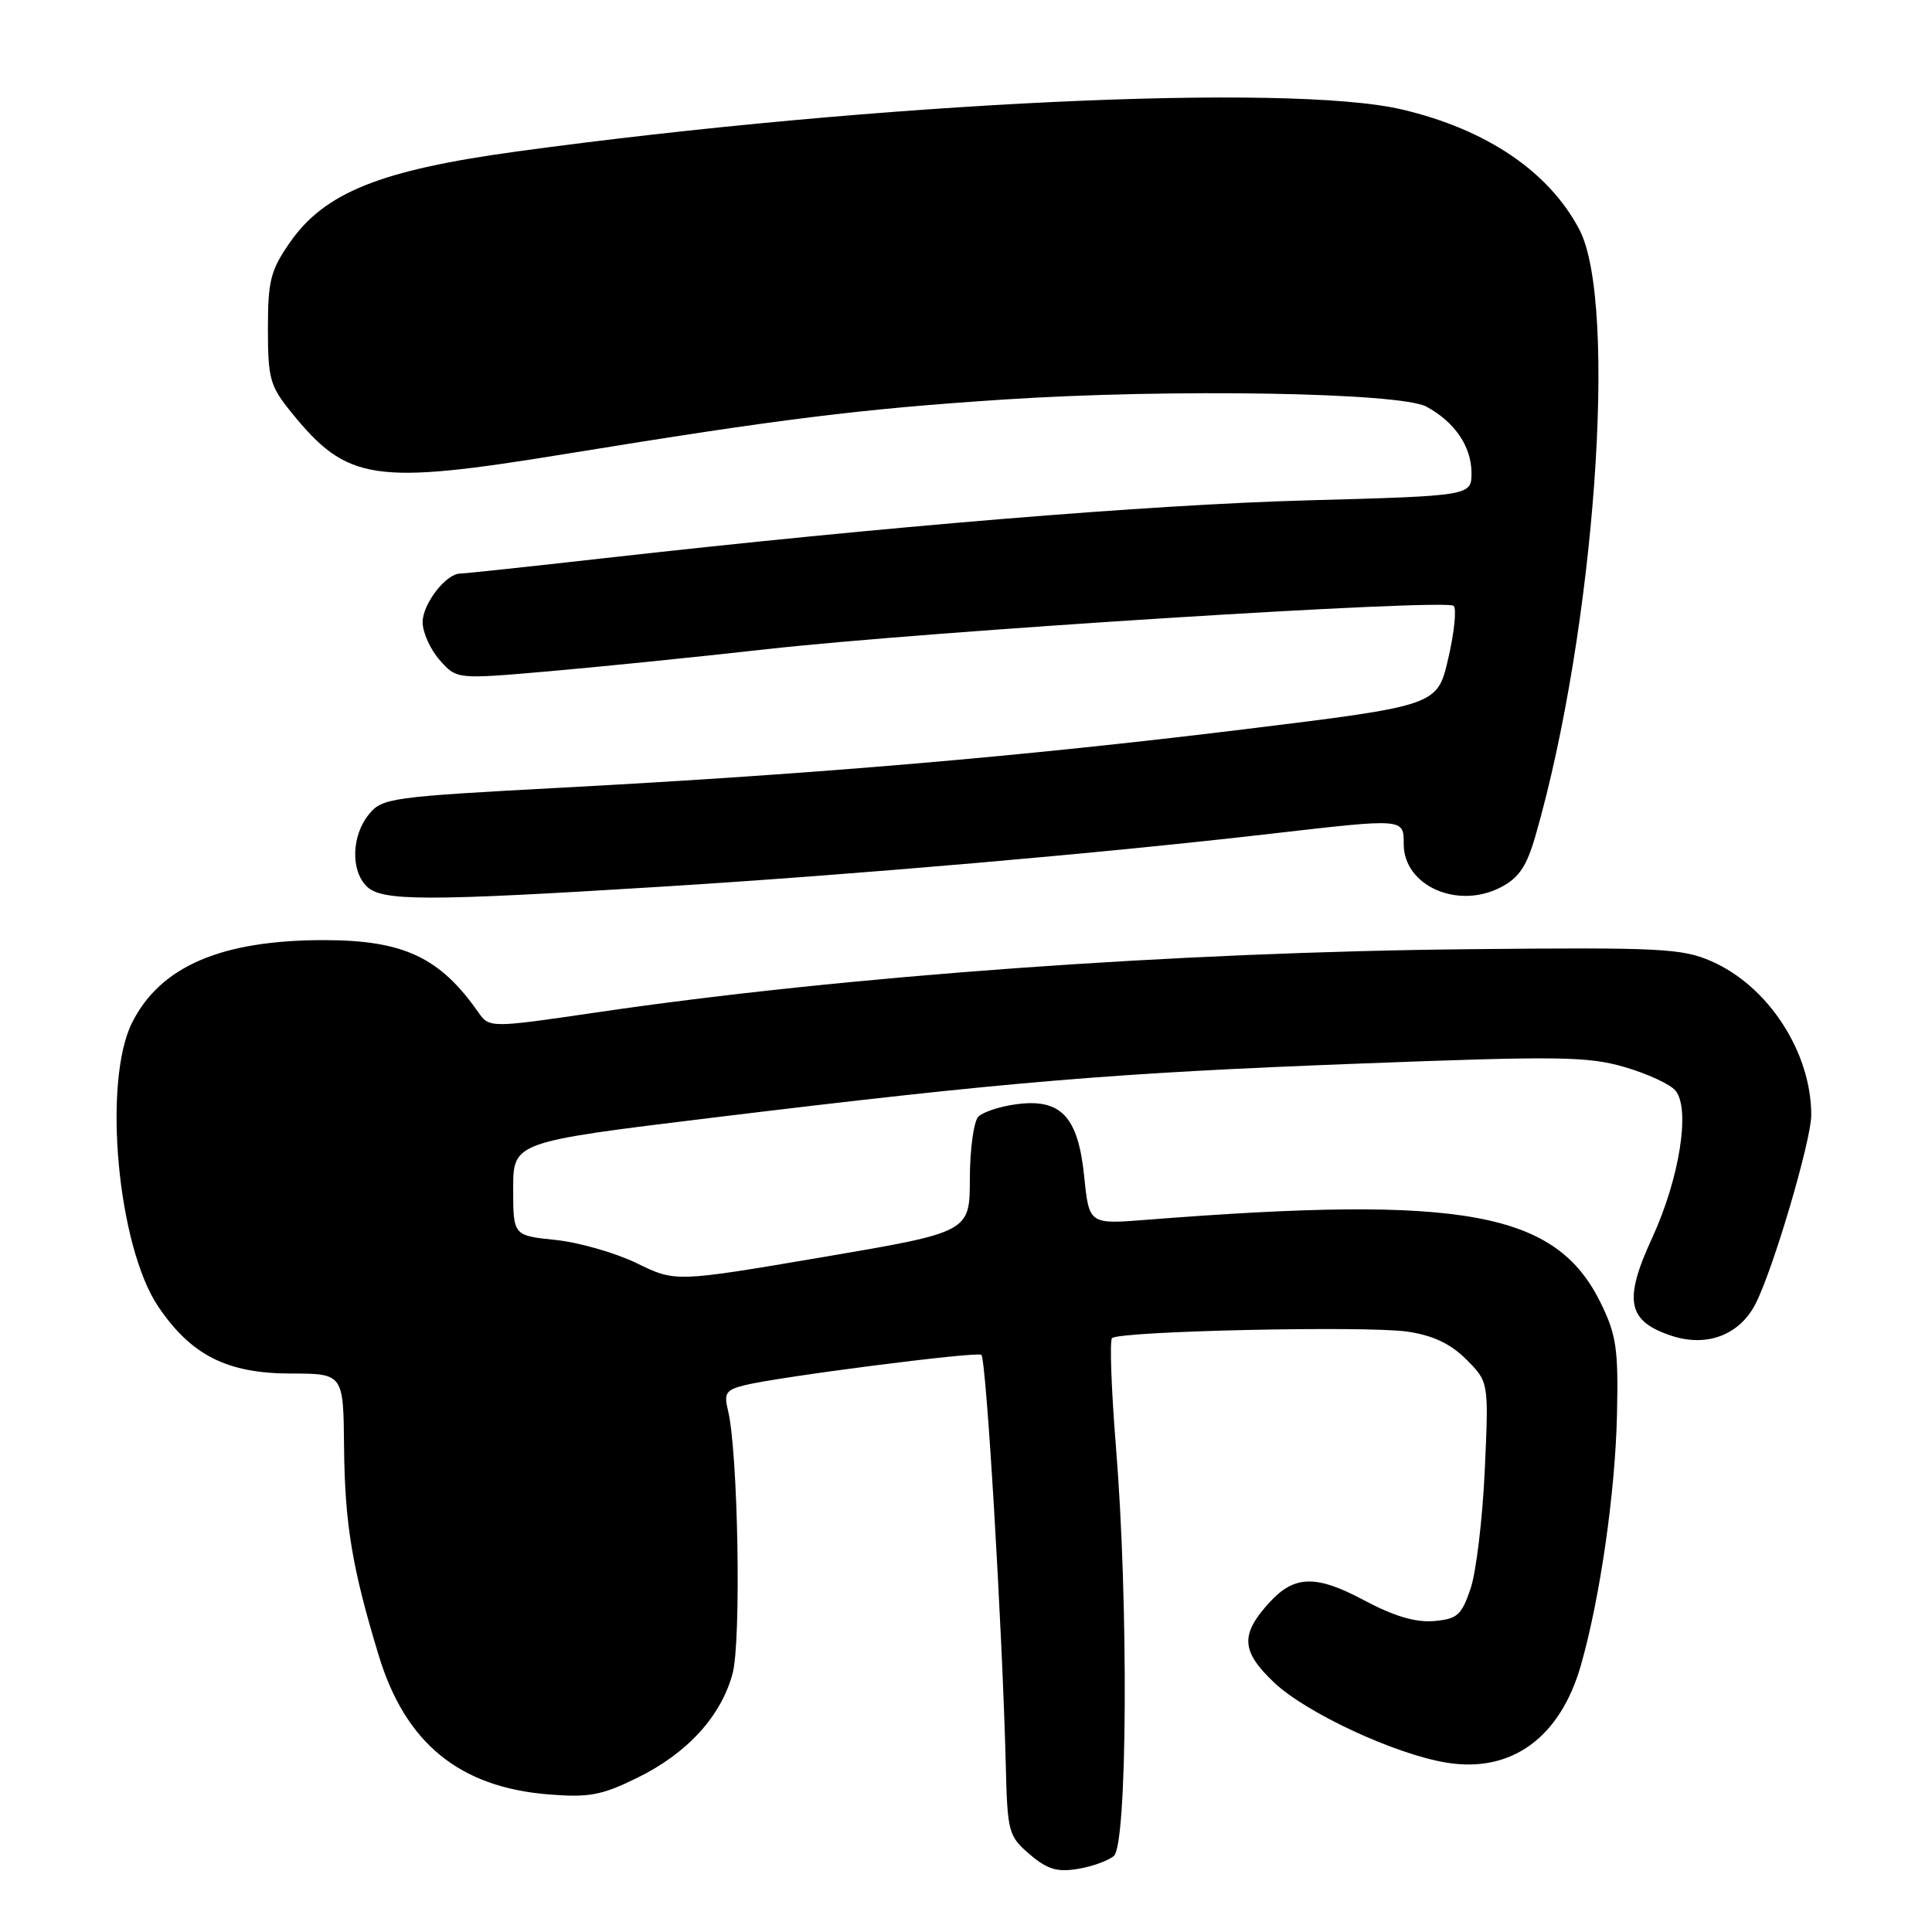 <?xml version="1.0" encoding="UTF-8" standalone="no"?>
<!DOCTYPE svg PUBLIC "-//W3C//DTD SVG 1.1//EN" "http://www.w3.org/Graphics/SVG/1.1/DTD/svg11.dtd" >
<svg xmlns="http://www.w3.org/2000/svg" xmlns:xlink="http://www.w3.org/1999/xlink" version="1.1" viewBox="0 0 256 256">
 <g >
 <path fill="currentColor"
d=" M 147.59 245.93 C 149.38 244.44 149.55 212.34 147.87 191.74 C 147.26 184.14 147.02 177.65 147.35 177.31 C 148.30 176.37 181.15 175.65 186.52 176.45 C 189.90 176.96 192.21 178.05 194.30 180.14 C 197.27 183.12 197.27 183.12 196.74 194.81 C 196.45 201.24 195.60 208.30 194.86 210.50 C 193.65 214.05 193.10 214.53 189.98 214.80 C 187.54 215.00 184.69 214.15 180.72 212.03 C 174.38 208.65 171.51 208.72 168.21 212.33 C 164.32 216.59 164.44 218.78 168.81 222.93 C 173.06 226.97 184.93 232.49 191.74 233.57 C 200.28 234.94 206.73 230.25 209.47 220.68 C 212.01 211.80 214.04 197.74 214.26 187.41 C 214.45 178.74 214.18 176.89 212.10 172.64 C 206.17 160.55 194.00 158.32 151.90 161.63 C 144.31 162.23 144.31 162.23 143.66 155.87 C 142.85 147.93 140.58 145.52 134.64 146.32 C 132.51 146.61 130.26 147.34 129.64 147.96 C 129.03 148.57 128.52 152.26 128.51 156.17 C 128.50 163.26 128.50 163.26 109.00 166.58 C 89.50 169.89 89.50 169.89 84.37 167.38 C 81.54 166.01 76.71 164.62 73.62 164.30 C 68.00 163.72 68.00 163.72 68.00 157.52 C 68.00 151.32 68.00 151.32 94.25 148.12 C 133.36 143.35 147.51 142.17 180.14 140.93 C 206.49 139.92 210.39 139.97 215.26 141.39 C 218.27 142.26 221.31 143.67 222.01 144.51 C 224.01 146.92 222.55 156.14 218.92 164.03 C 215.09 172.33 215.63 175.06 221.49 177.00 C 226.16 178.54 230.48 176.90 232.60 172.80 C 234.93 168.31 240.00 151.12 240.00 147.74 C 240.00 139.43 234.31 130.66 226.77 127.37 C 222.89 125.67 220.02 125.52 195.00 125.77 C 155.75 126.15 112.01 129.31 79.18 134.13 C 64.85 136.23 64.85 136.23 63.34 134.08 C 58.27 126.84 53.45 124.59 43.00 124.57 C 29.34 124.56 21.25 128.03 17.50 135.51 C 13.58 143.35 15.57 165.08 20.95 173.10 C 25.30 179.56 30.07 181.99 38.50 182.00 C 45.50 182.01 45.50 182.01 45.59 191.76 C 45.69 201.94 46.66 207.78 50.17 219.32 C 53.70 230.97 60.85 236.82 72.69 237.77 C 78.04 238.20 79.71 237.89 84.40 235.59 C 91.05 232.34 95.53 227.45 97.07 221.76 C 98.24 217.45 97.80 192.29 96.46 186.88 C 95.90 184.61 96.19 184.17 98.66 183.55 C 103.10 182.44 129.30 179.07 130.03 179.52 C 130.68 179.92 132.82 215.88 133.27 233.84 C 133.49 242.79 133.62 243.28 136.42 245.69 C 138.74 247.68 140.06 248.09 142.76 247.65 C 144.64 247.35 146.81 246.57 147.59 245.93 Z  M 88.00 117.47 C 113.41 115.89 146.14 113.05 168.35 110.48 C 186.15 108.43 186.00 108.41 186.00 111.85 C 186.00 117.36 193.12 120.54 198.84 117.58 C 201.27 116.32 202.28 114.83 203.46 110.74 C 211.31 83.50 214.43 40.24 209.27 30.41 C 205.24 22.74 196.99 17.15 185.78 14.51 C 170.78 10.97 116.21 13.56 68.50 20.07 C 50.38 22.55 43.00 25.51 38.39 32.16 C 35.85 35.82 35.50 37.21 35.50 43.57 C 35.50 50.16 35.78 51.16 38.56 54.59 C 46.00 63.79 49.44 64.31 75.00 60.14 C 103.46 55.50 114.03 54.19 133.00 52.94 C 155.14 51.49 185.51 52.00 189.00 53.88 C 192.74 55.90 194.95 59.13 194.98 62.60 C 195.00 65.70 195.00 65.70 173.25 66.30 C 152.37 66.87 117.42 69.75 79.73 74.00 C 69.96 75.10 61.52 76.00 60.98 76.00 C 59.10 76.00 56.00 80.02 56.00 82.44 C 56.00 83.79 57.01 86.04 58.25 87.45 C 60.50 90.01 60.50 90.01 72.50 88.97 C 79.10 88.40 92.15 87.08 101.50 86.03 C 122.74 83.65 191.64 79.30 192.62 80.28 C 193.02 80.68 192.70 83.82 191.90 87.25 C 190.46 93.49 190.46 93.49 164.98 96.62 C 135.56 100.22 108.44 102.55 74.61 104.36 C 51.66 105.59 50.64 105.73 48.86 107.93 C 46.59 110.73 46.45 115.31 48.57 117.43 C 50.58 119.43 56.25 119.44 88.00 117.47 Z "/>
</g>
</svg>